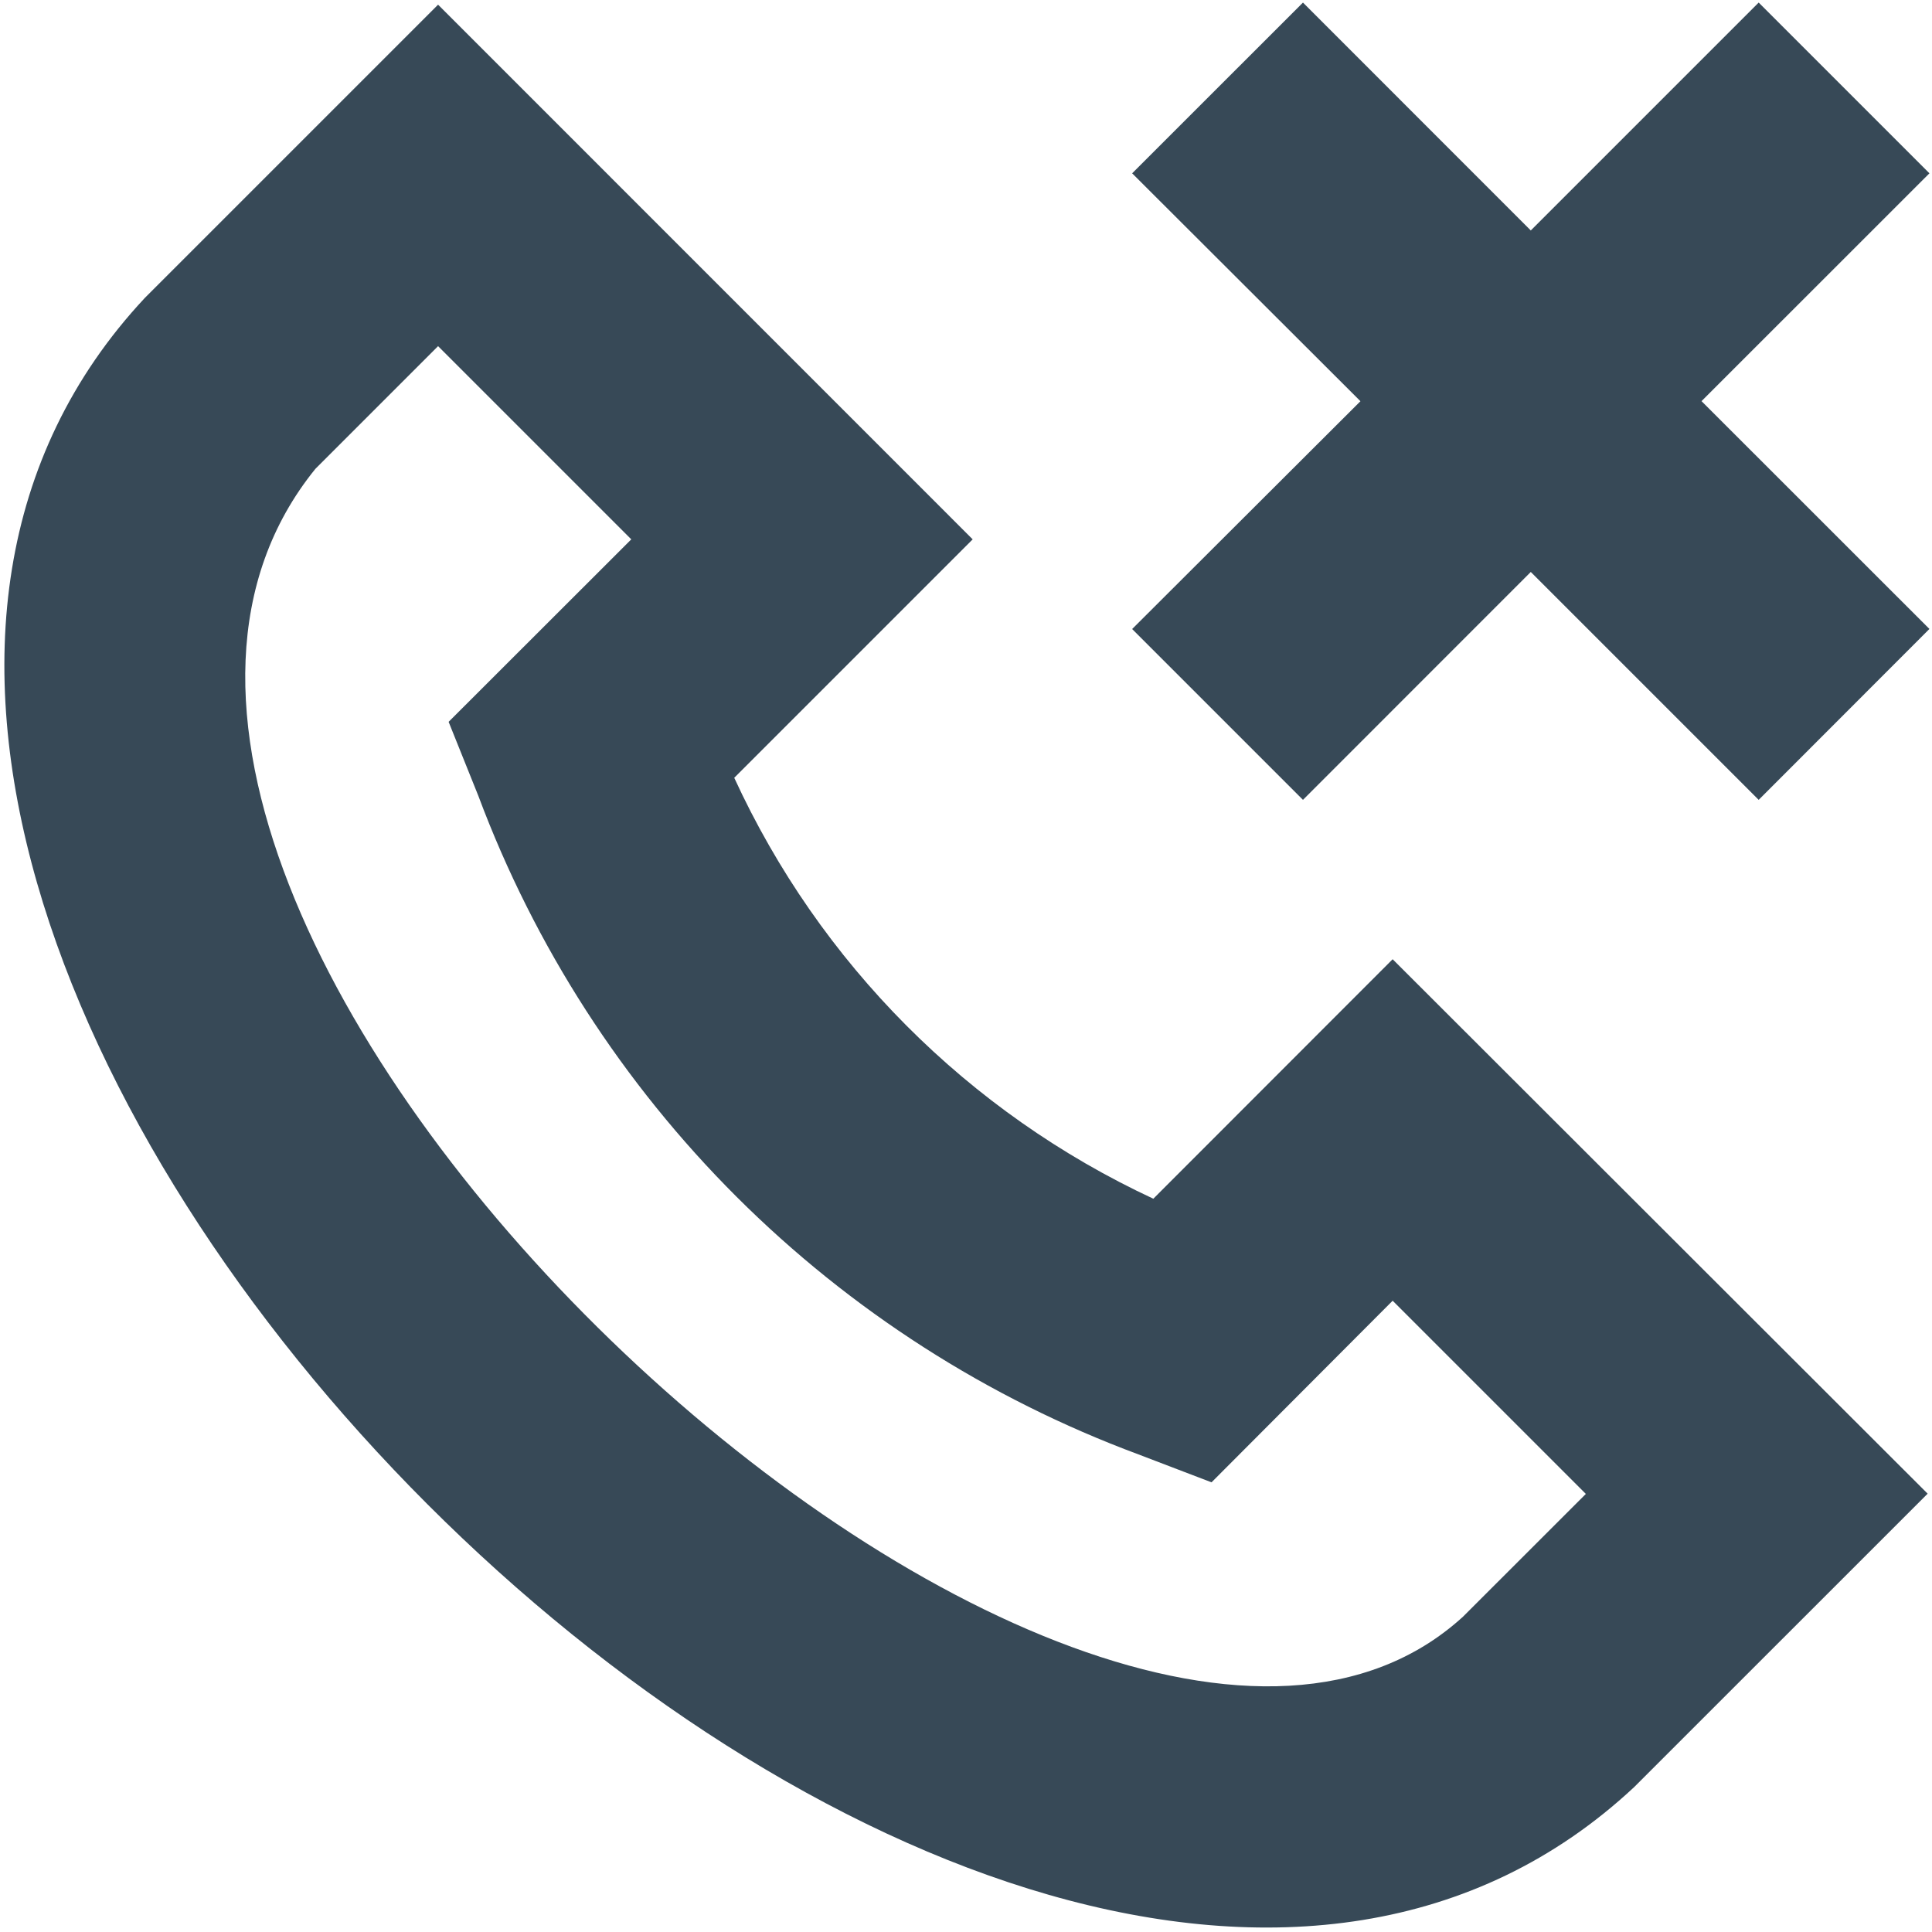 <svg width="24" height="24" viewBox="0 0 24 24" fill="none" xmlns="http://www.w3.org/2000/svg">
<g clip-path="url(#clip0_406_97)">
<path d="M14.327 14.891C12.027 13.82 10.181 11.967 9.121 9.662L12.083 6.7L5.442 0.058L1.8 3.7C-5.59 11.608 12.383 29.589 20.3 22.2L23.946 18.555L17.3 11.916L14.327 14.891ZM18.174 20.083C13.425 24.417 -0.558 11.343 3.918 5.824L5.442 4.3L7.842 6.7L5.573 8.967L5.942 9.886C6.642 11.758 7.737 13.457 9.152 14.869C10.567 16.28 12.268 17.371 14.142 18.067L15.05 18.414L17.3 16.158L19.7 18.558L18.174 20.083ZM21.137 4.983L23.968 7.813L21.847 9.936L19.016 7.105L16.186 9.936L14.064 7.814L16.9 4.984L14.064 2.153L16.186 0.032L19.016 2.863L21.847 0.032L23.968 2.153L21.137 4.983Z" fill="#374957"/>
</g>
<defs>
<clipPath id="clip0_406_97">
<rect width="24" height="24" fill="white"/>
</clipPath>
</defs>
</svg>
